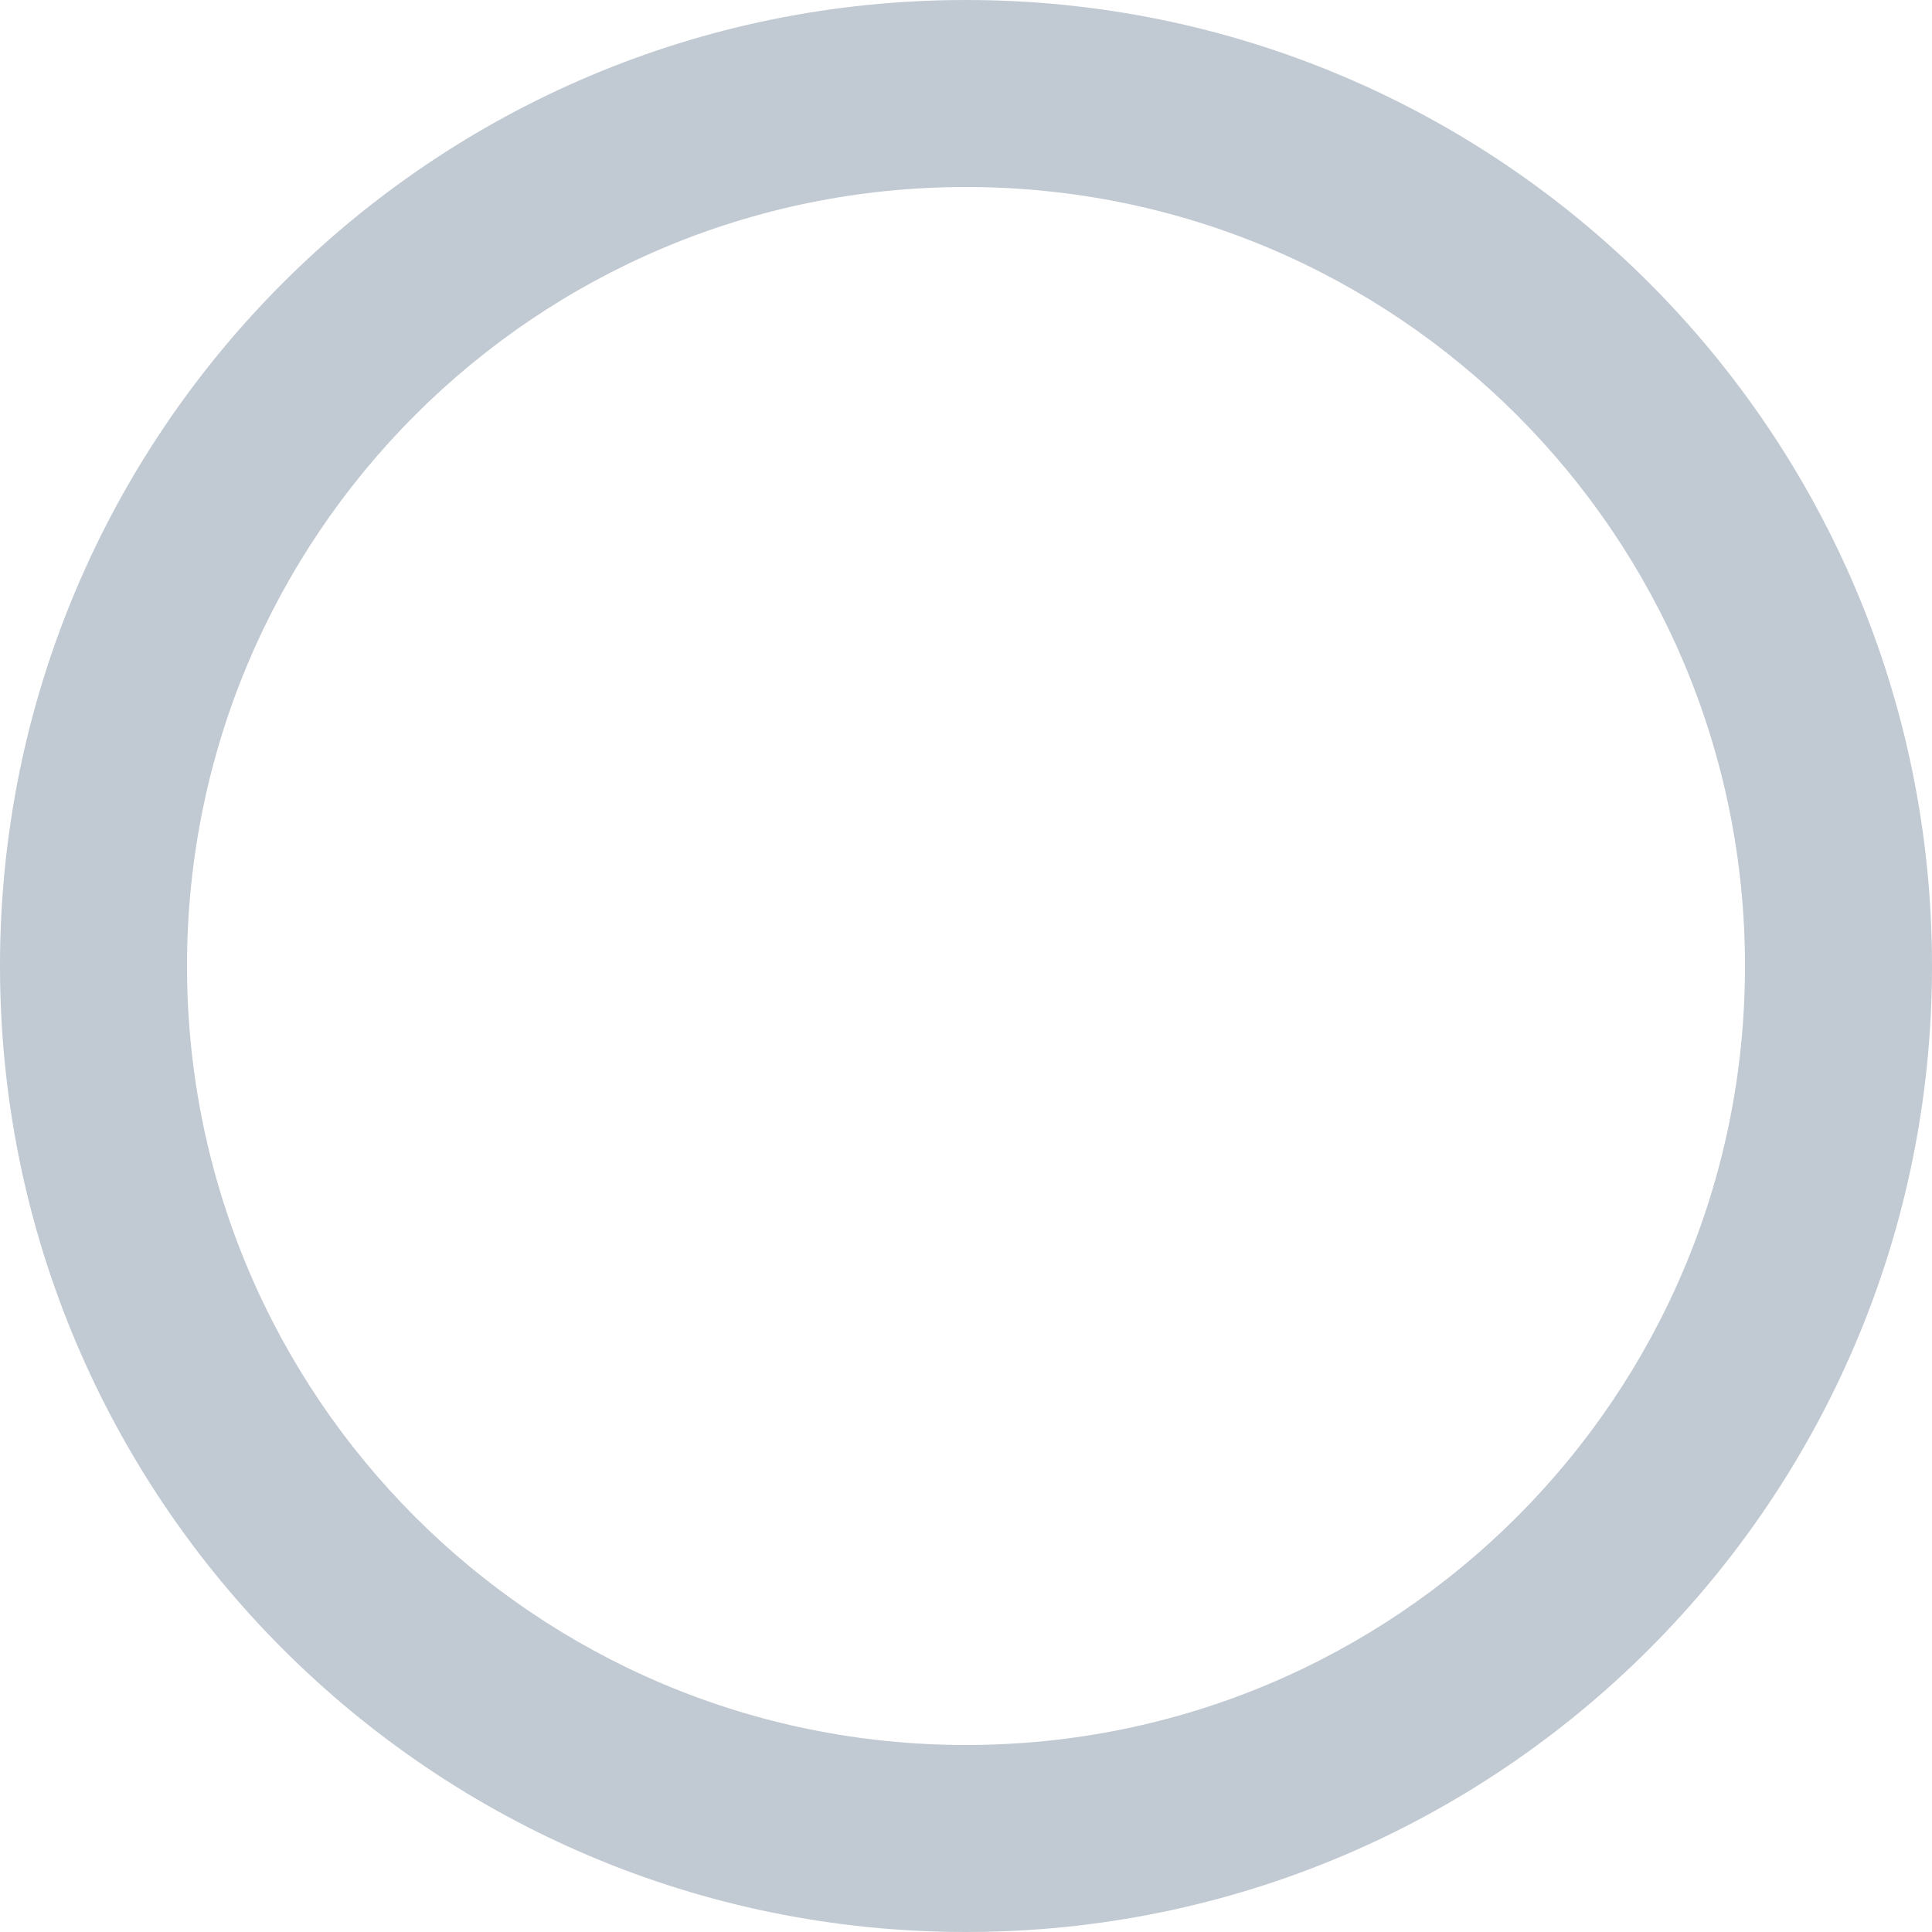 <svg width="24" height="24" viewBox="0 0 24 24" fill="none" xmlns="http://www.w3.org/2000/svg">
<path d="M12 0C5.371 0 0 5.371 0 12C0 18.629 5.371 24 12 24C18.629 24 24 18.629 24 12C24 5.371 18.629 0 12 0ZM12 21.677C6.653 21.677 2.323 17.347 2.323 12C2.323 6.653 6.653 2.323 12 2.323C17.347 2.323 21.677 6.653 21.677 12C21.677 17.347 17.347 21.677 12 21.677Z" fill="#C1C9D2"/>
</svg>
